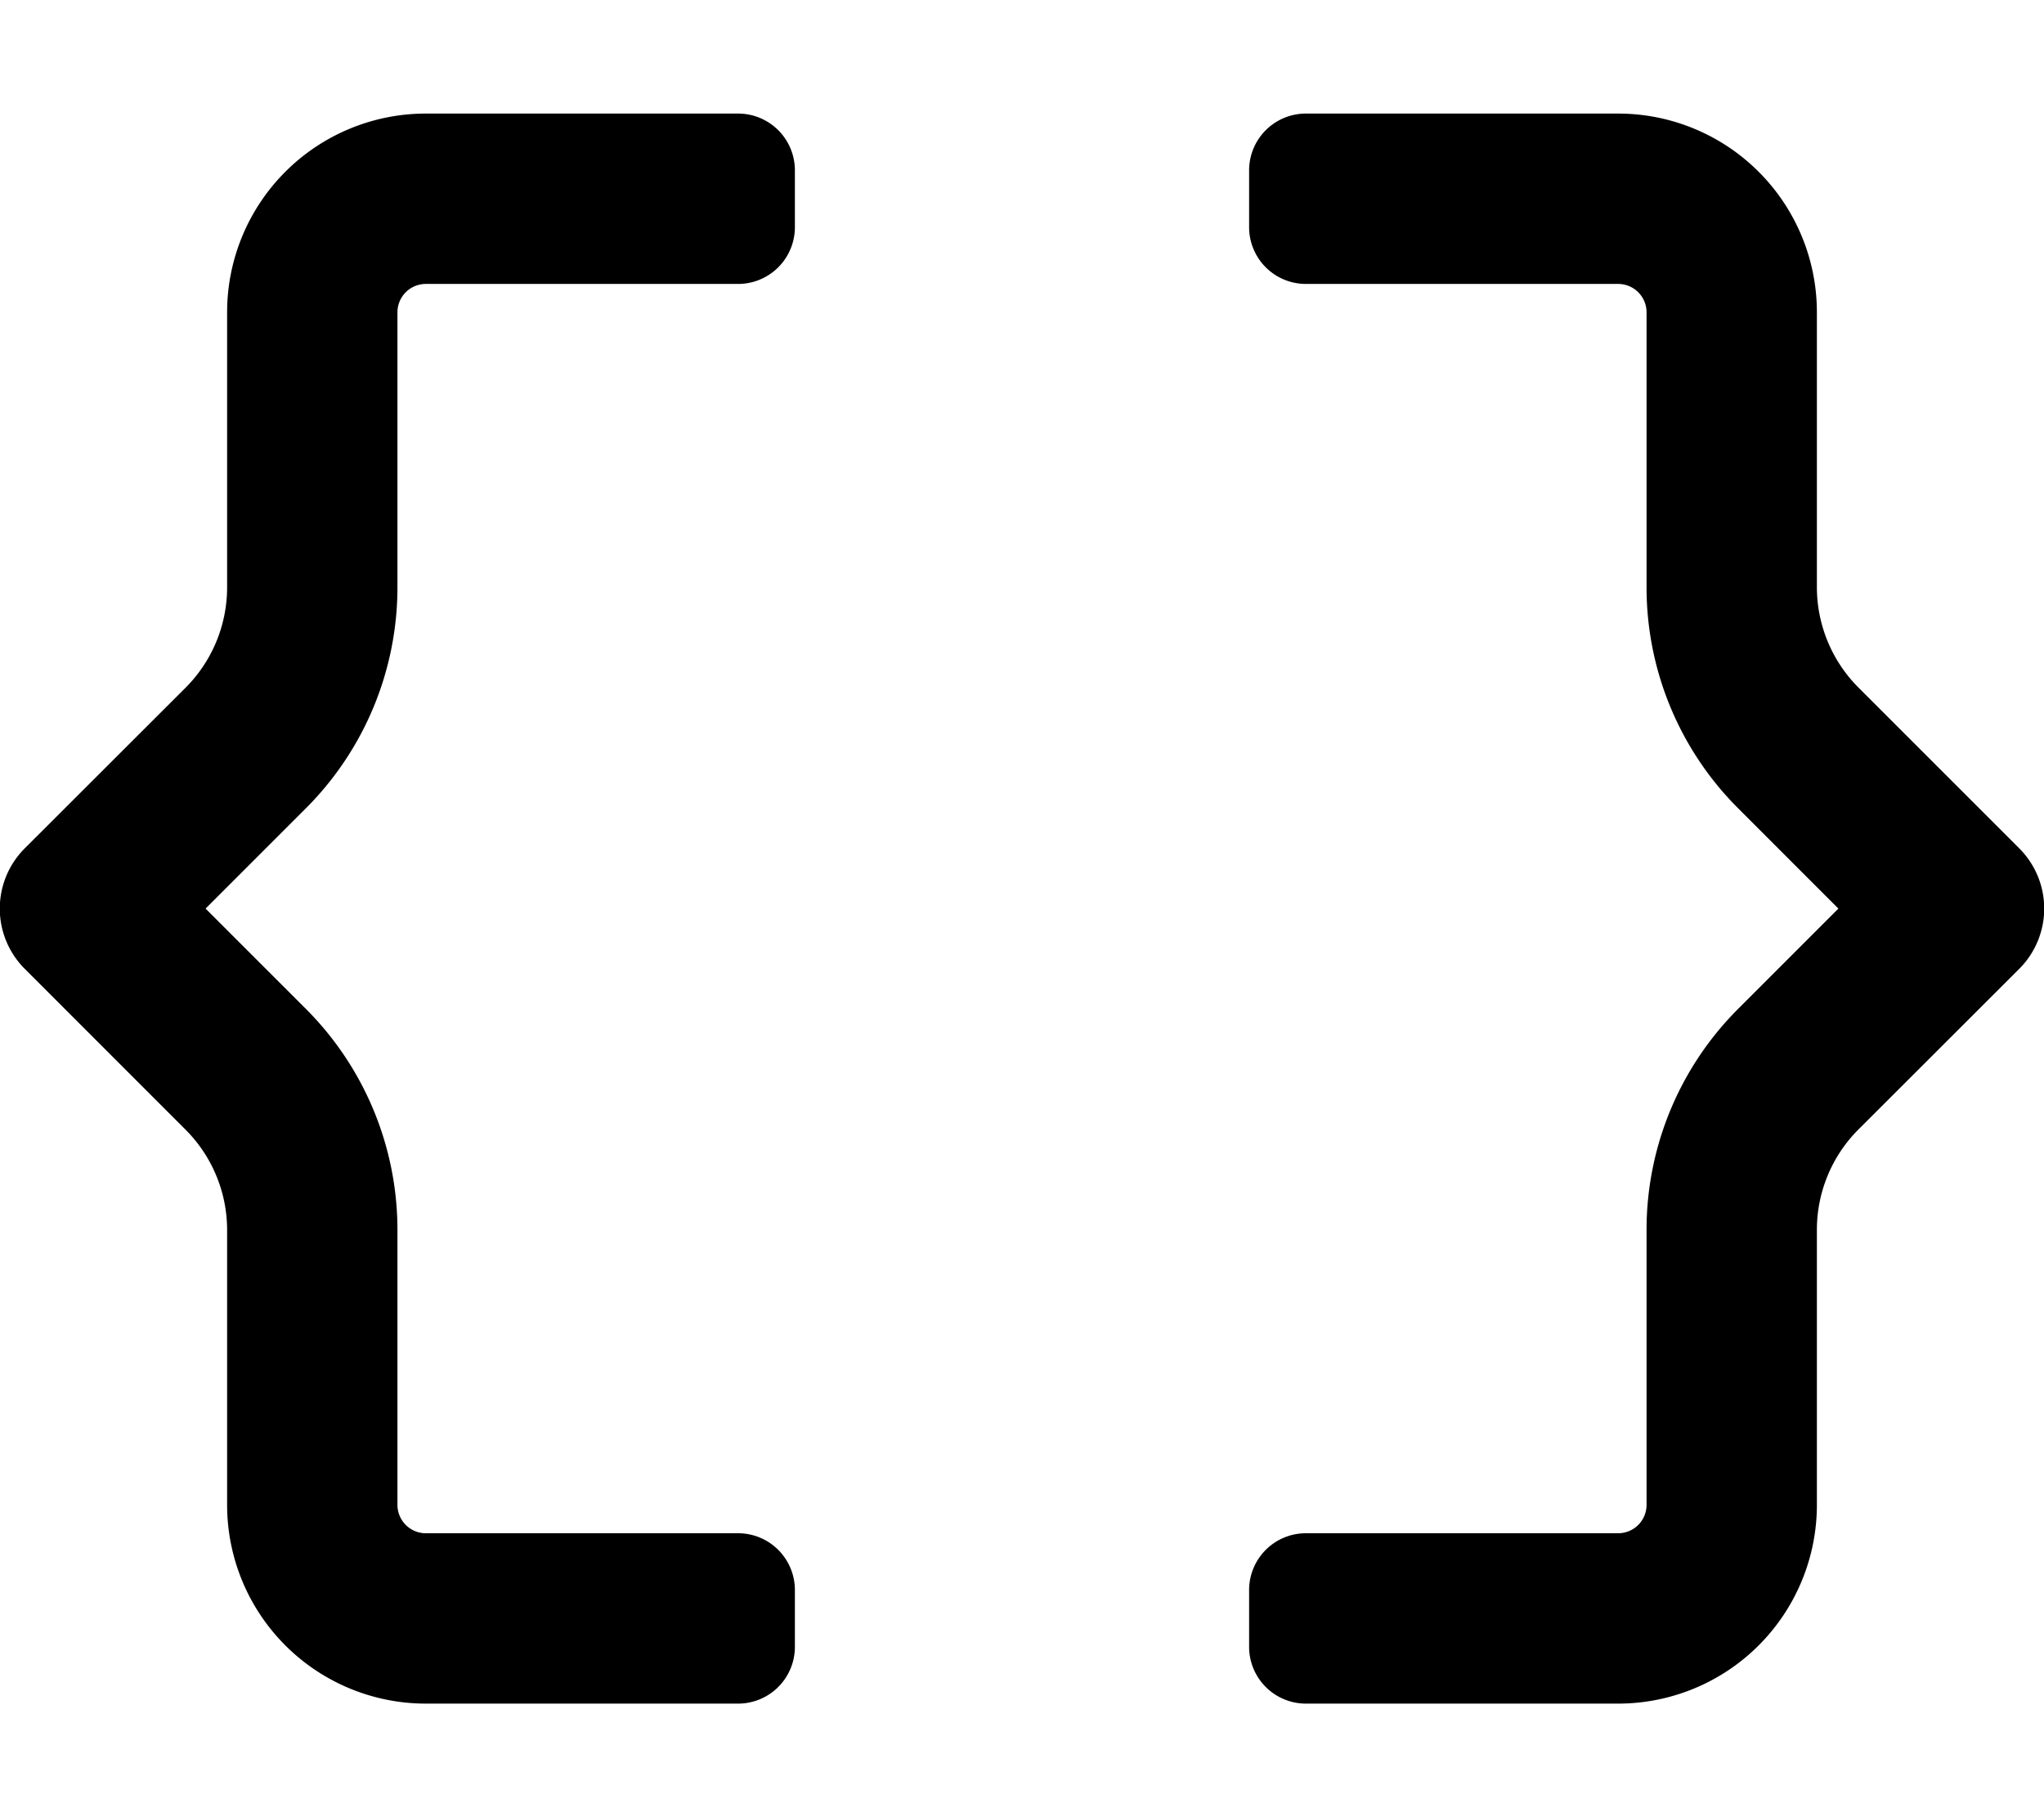 <svg aria-hidden="true" data-prefix="far" data-icon="brackets-curly" xmlns="http://www.w3.org/2000/svg" viewBox="0 0 576 512"><path d="M208 32h-88a56 56 0 00-56 56v77.49a40 40 0 01-11.72 28.29L7 239a24 24 0 000 34l45.24 45.24A40 40 0 0164 346.52V424a56 56 0 0056 56h88a16 16 0 0016-16v-16a16 16 0 00-16-16h-88a8 8 0 01-8-8v-77.48a88.06 88.06 0 00-25.78-62.24L57.93 256l28.29-28.28A88.06 88.06 0 00112 165.48V88a8 8 0 018-8h88a16 16 0 0016-16V48a16 16 0 00-16-16zm361 207l-45.25-45.24A40.07 40.07 0 01512 165.48V88a56 56 0 00-56-56h-88a16 16 0 00-16 16v16a16 16 0 0016 16h88a8 8 0 018 8v77.48a88 88 0 0025.78 62.24L518.06 256l-28.28 28.28A88 88 0 00464 346.52V424a8 8 0 01-8 8h-88a16 16 0 00-16 16v16a16 16 0 0016 16h88a56 56 0 0056-56v-77.49a40 40 0 0111.72-28.29L569 273a24 24 0 000-34z"/></svg>